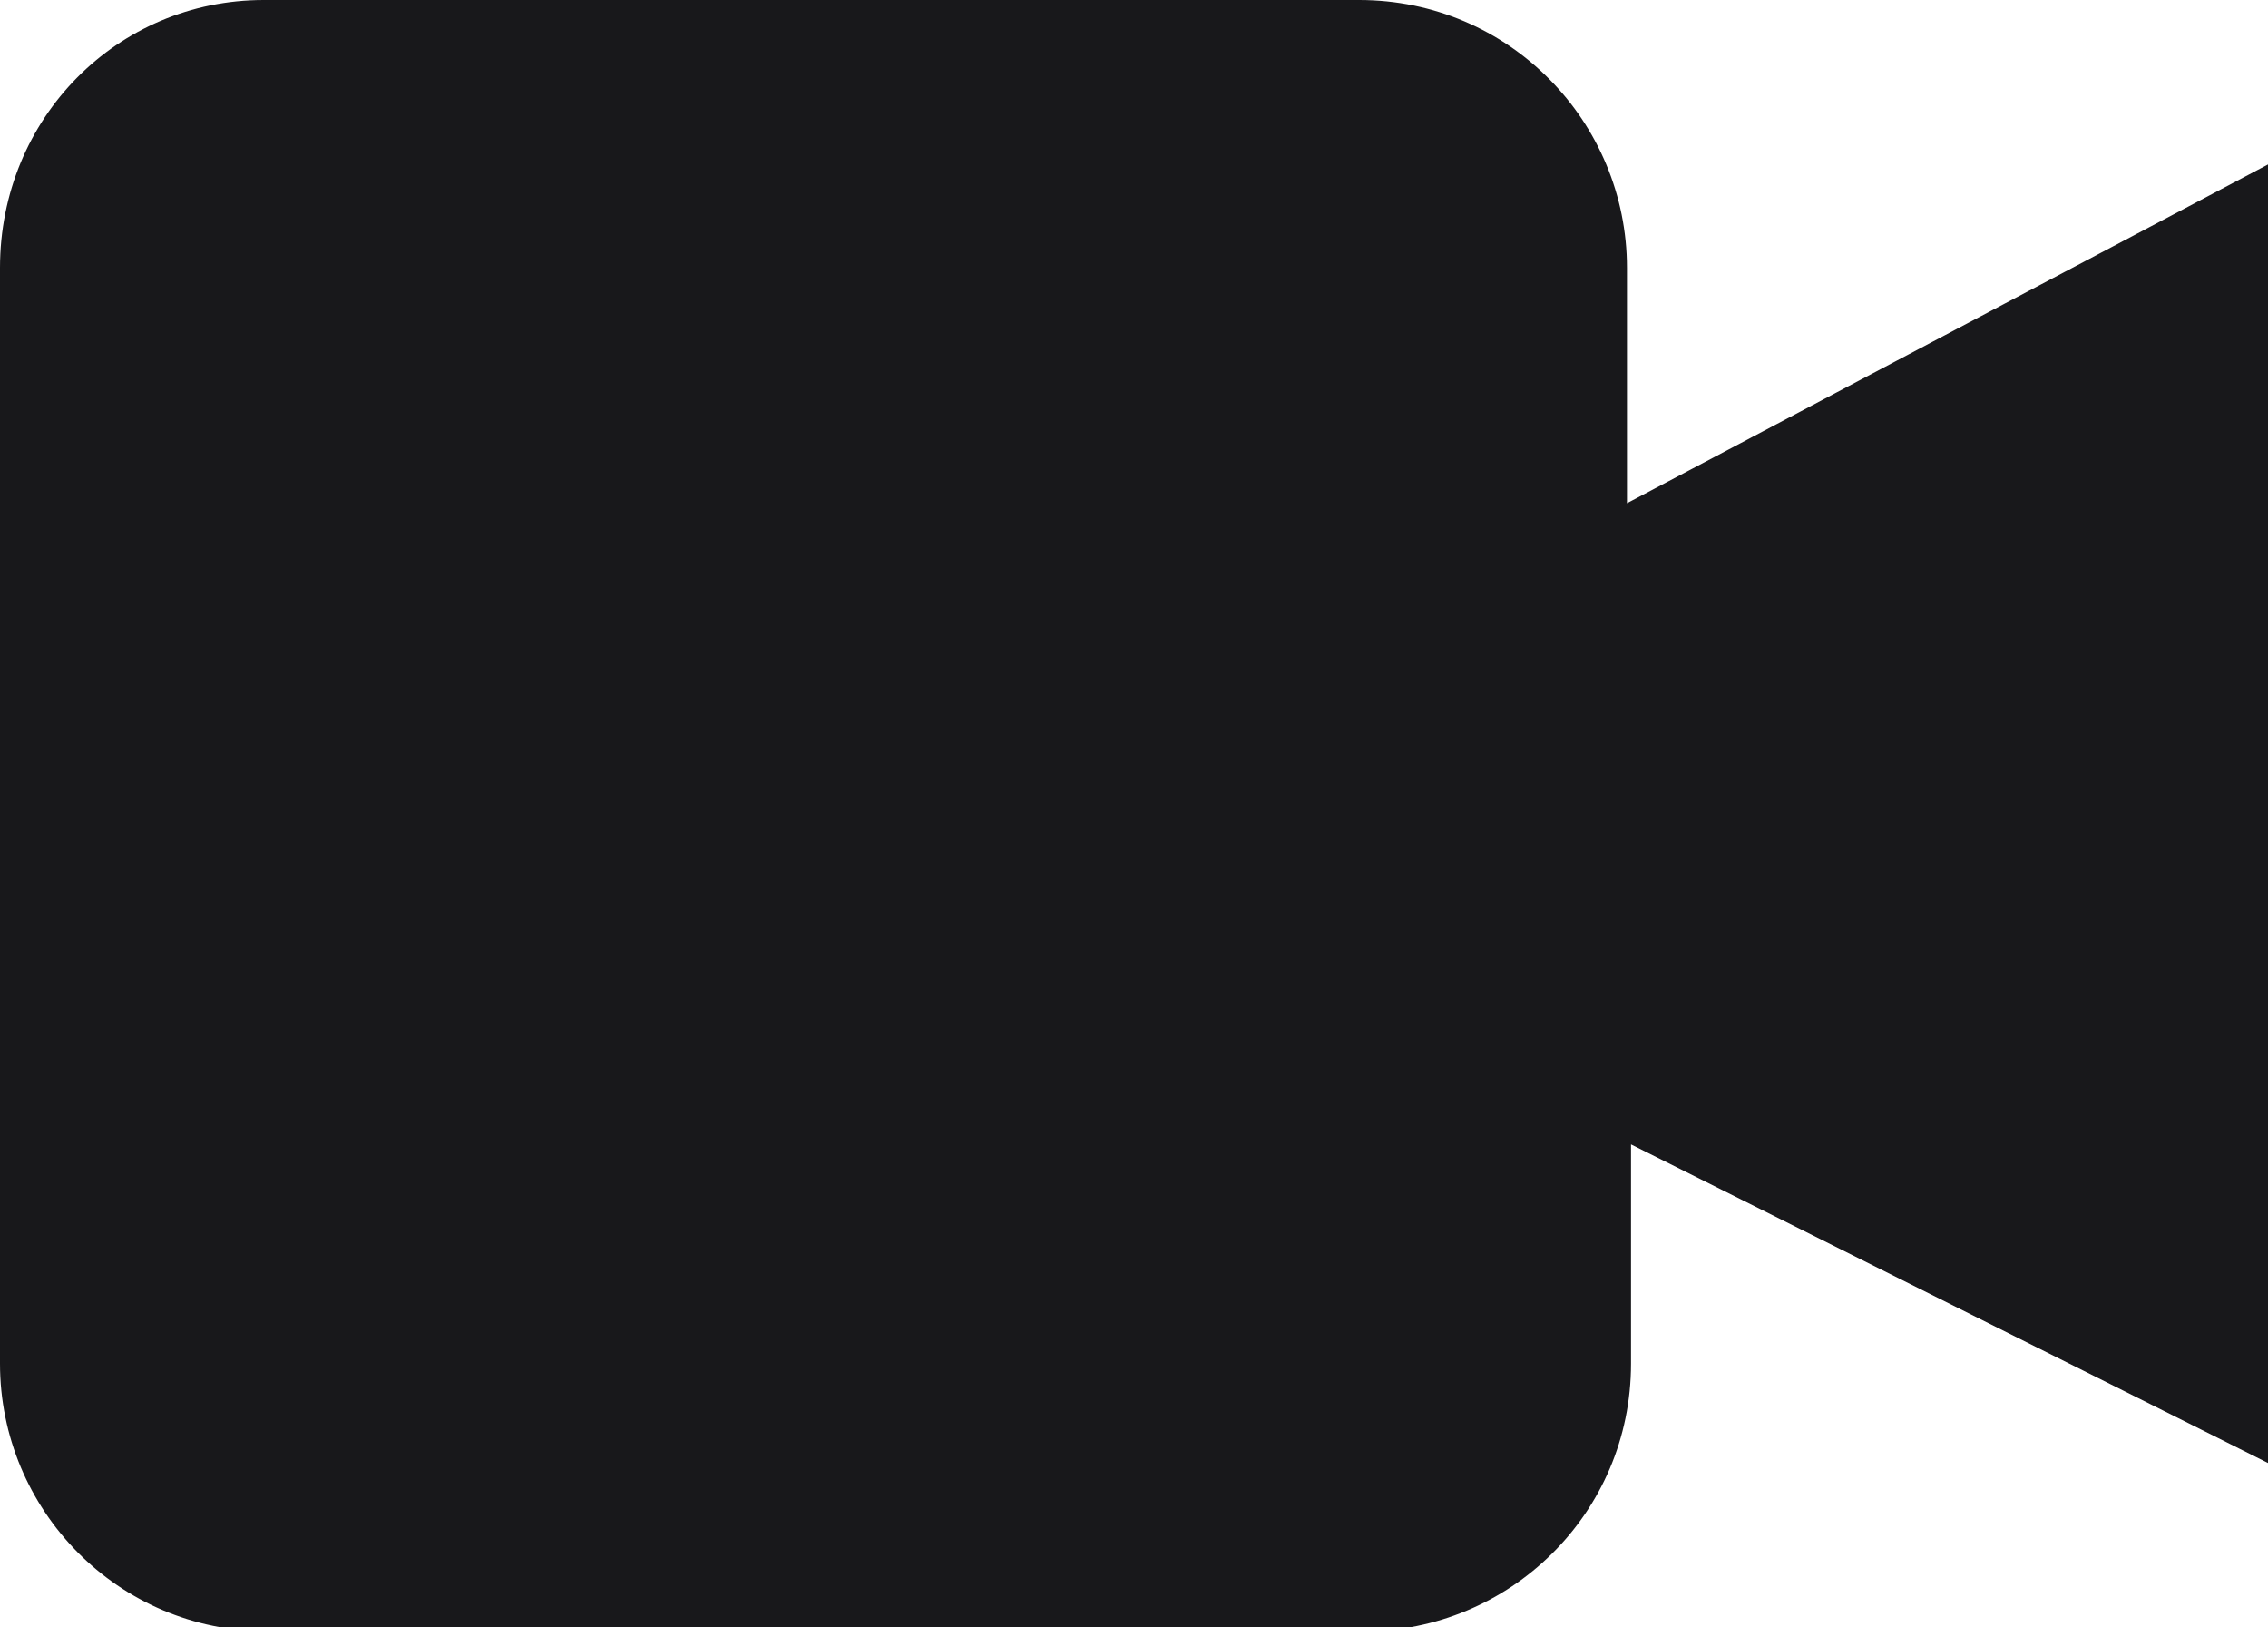 <?xml version="1.0" encoding="utf-8"?>
<!-- Generator: Adobe Illustrator 26.0.3, SVG Export Plug-In . SVG Version: 6.00 Build 0)  -->
<svg version="1.1" id="Layer_1" xmlns="http://www.w3.org/2000/svg" xmlns:xlink="http://www.w3.org/1999/xlink" x="0px" y="0px"
	 viewBox="0 0 55.9 40.1" style="enable-background:new 0 0 55.9 40.1;" xml:space="preserve">
<style type="text/css">
	.st0{fill:#18181b;}
</style>
<path class="st0" d="M40.1,12.4V6.6c0-3.6-2.9-6.6-6.6-6.6h-27C2.9,0,0,2.9,0,6.6v27c0,3.6,2.9,6.6,6.6,6.6h27
	c3.6,0,6.6-2.9,6.6-6.6v-5.4l15.8,7.9V4L40.1,12.4z"/>
</svg>
